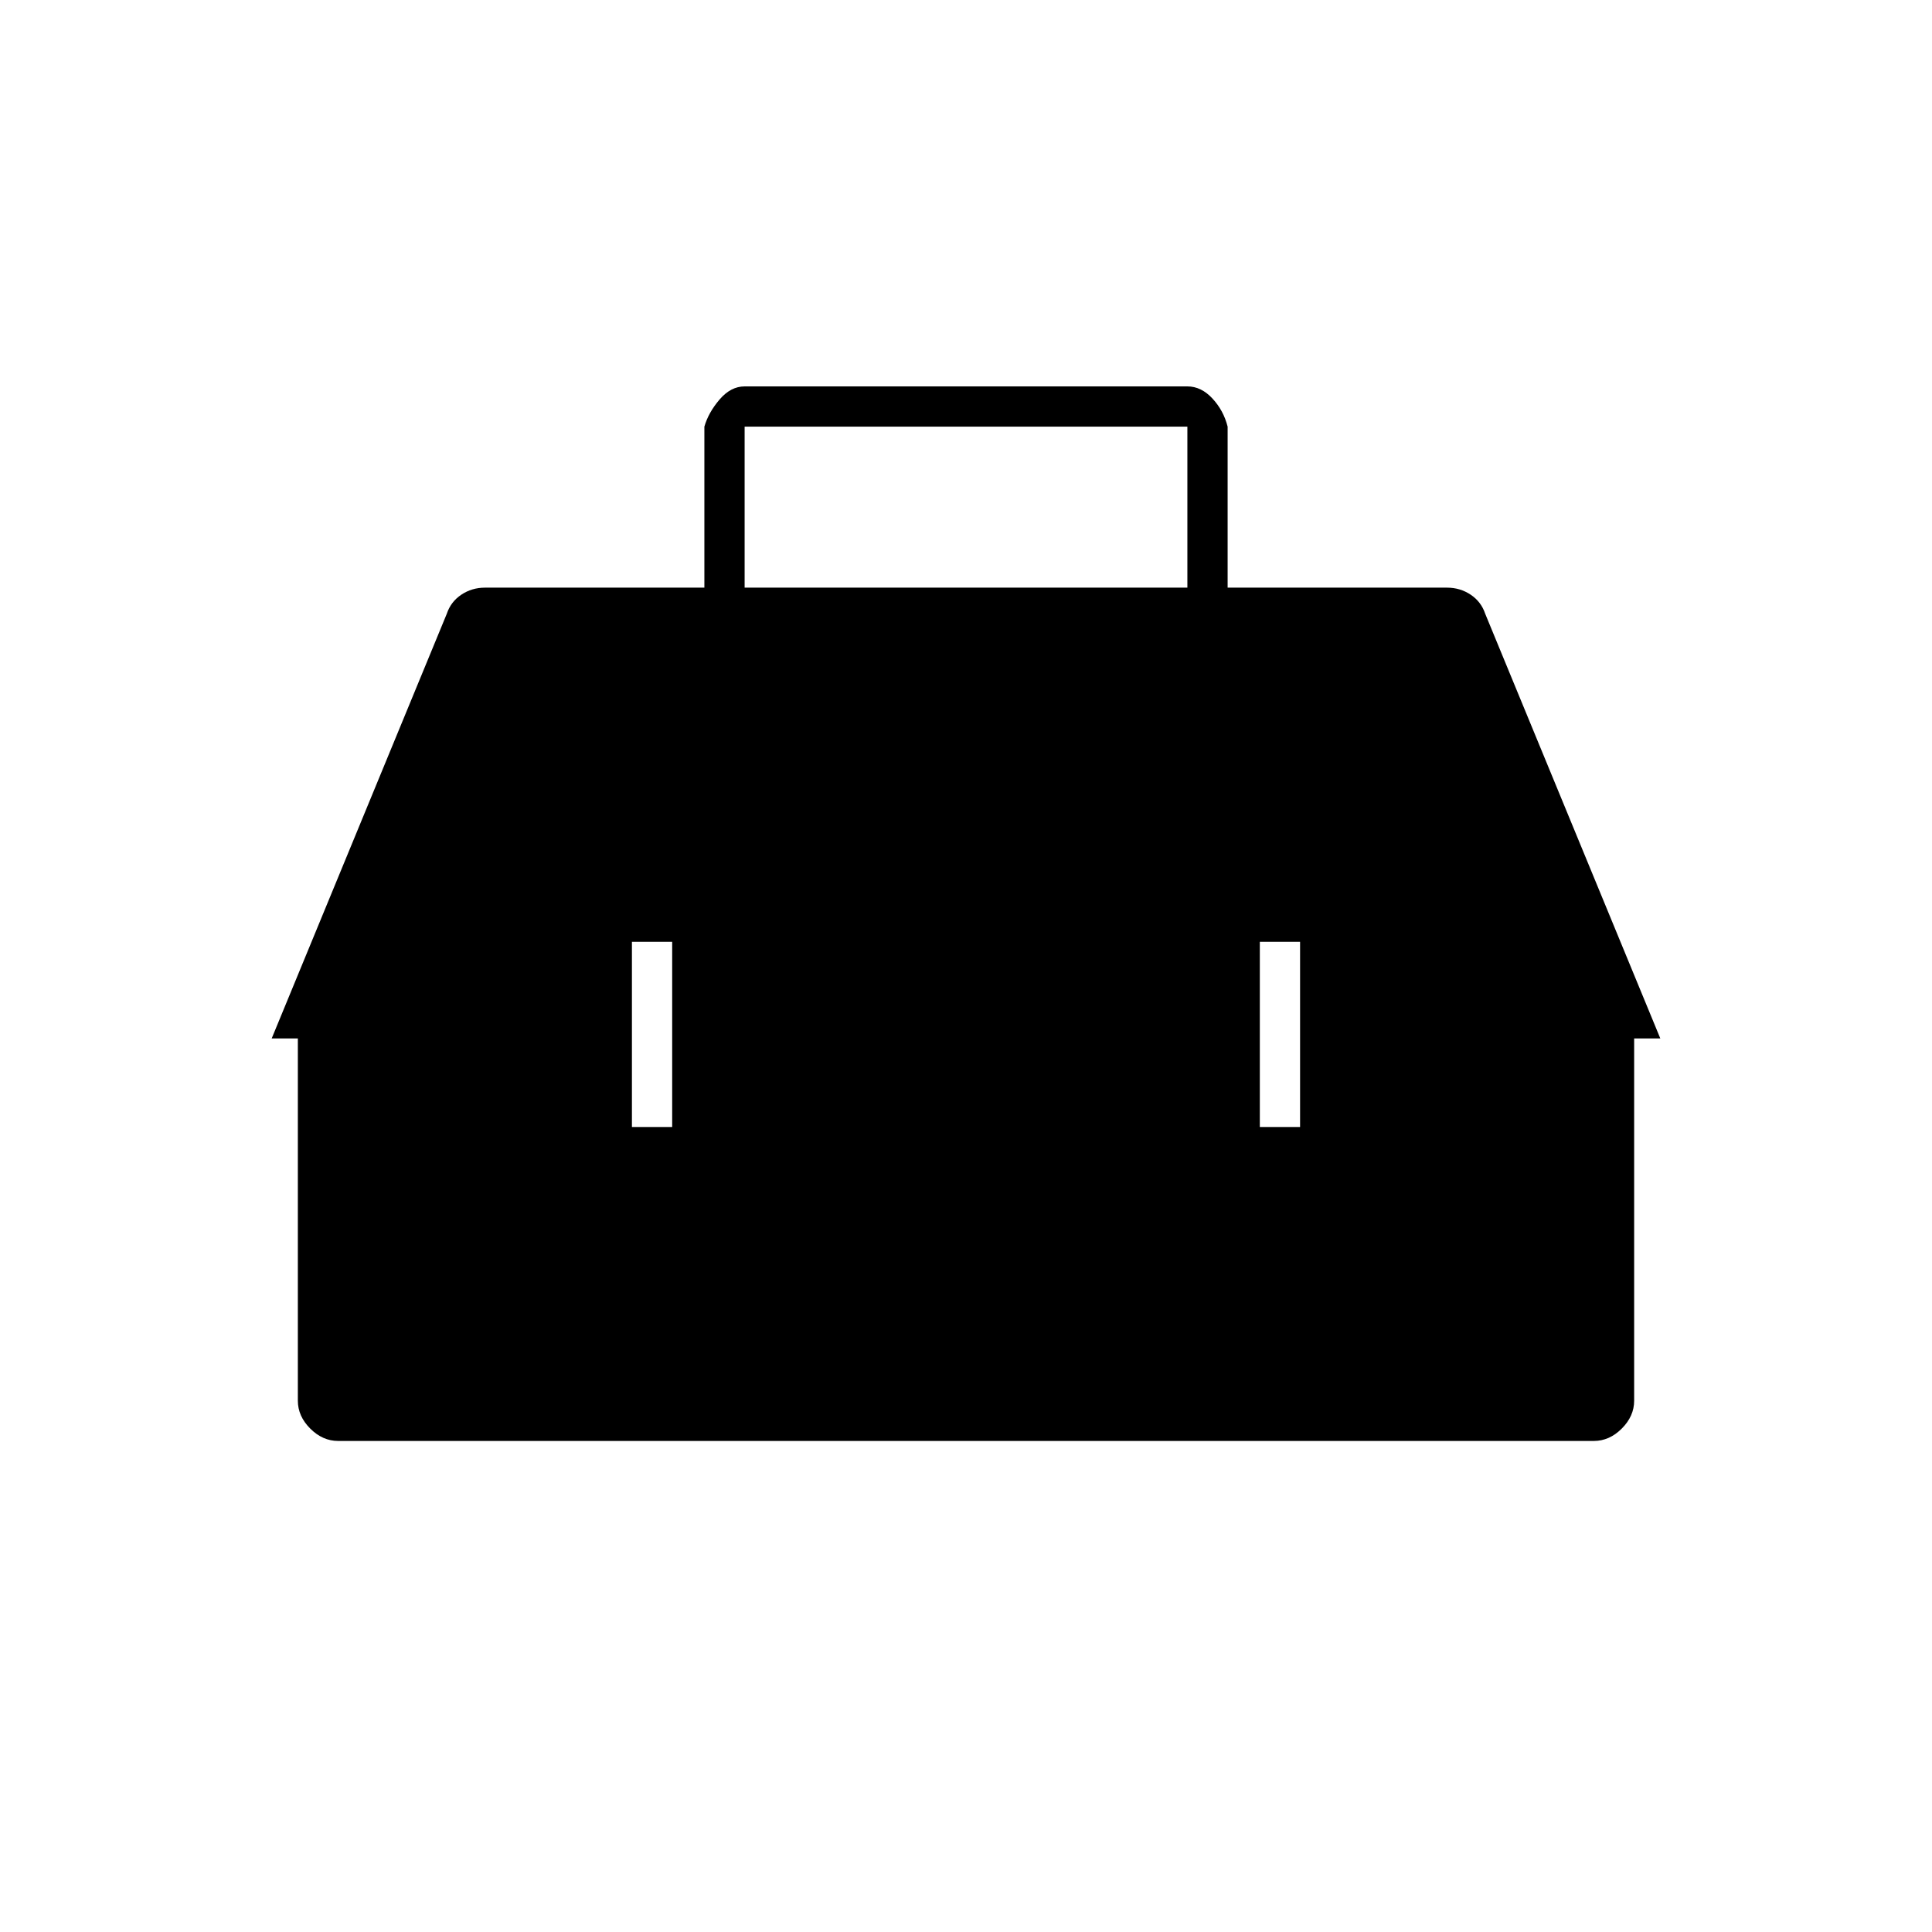 <svg xmlns="http://www.w3.org/2000/svg" height="20" viewBox="0 -960 960 960" width="20"><path d="M168-244q-7.7 0-13.85-6.15Q148-256.3 148-264v-184h166v48h20v-48h292v48h20v-48h166v184q0 7.7-6.15 13.85Q799.7-244 792-244H168Zm-33-200 87-211q2-6 7.23-9.5T241-668h109v-80q2-7 7.56-13.5 5.57-6.5 12.44-6.5h220q6.88 0 12.44 6t7.56 14v80h109q6.54 0 11.77 3.5Q736-661 738-655l87 211H646v-48h-20v48H334v-48h-20v48H135Zm235-224h220v-80H370v80Z"/></svg>